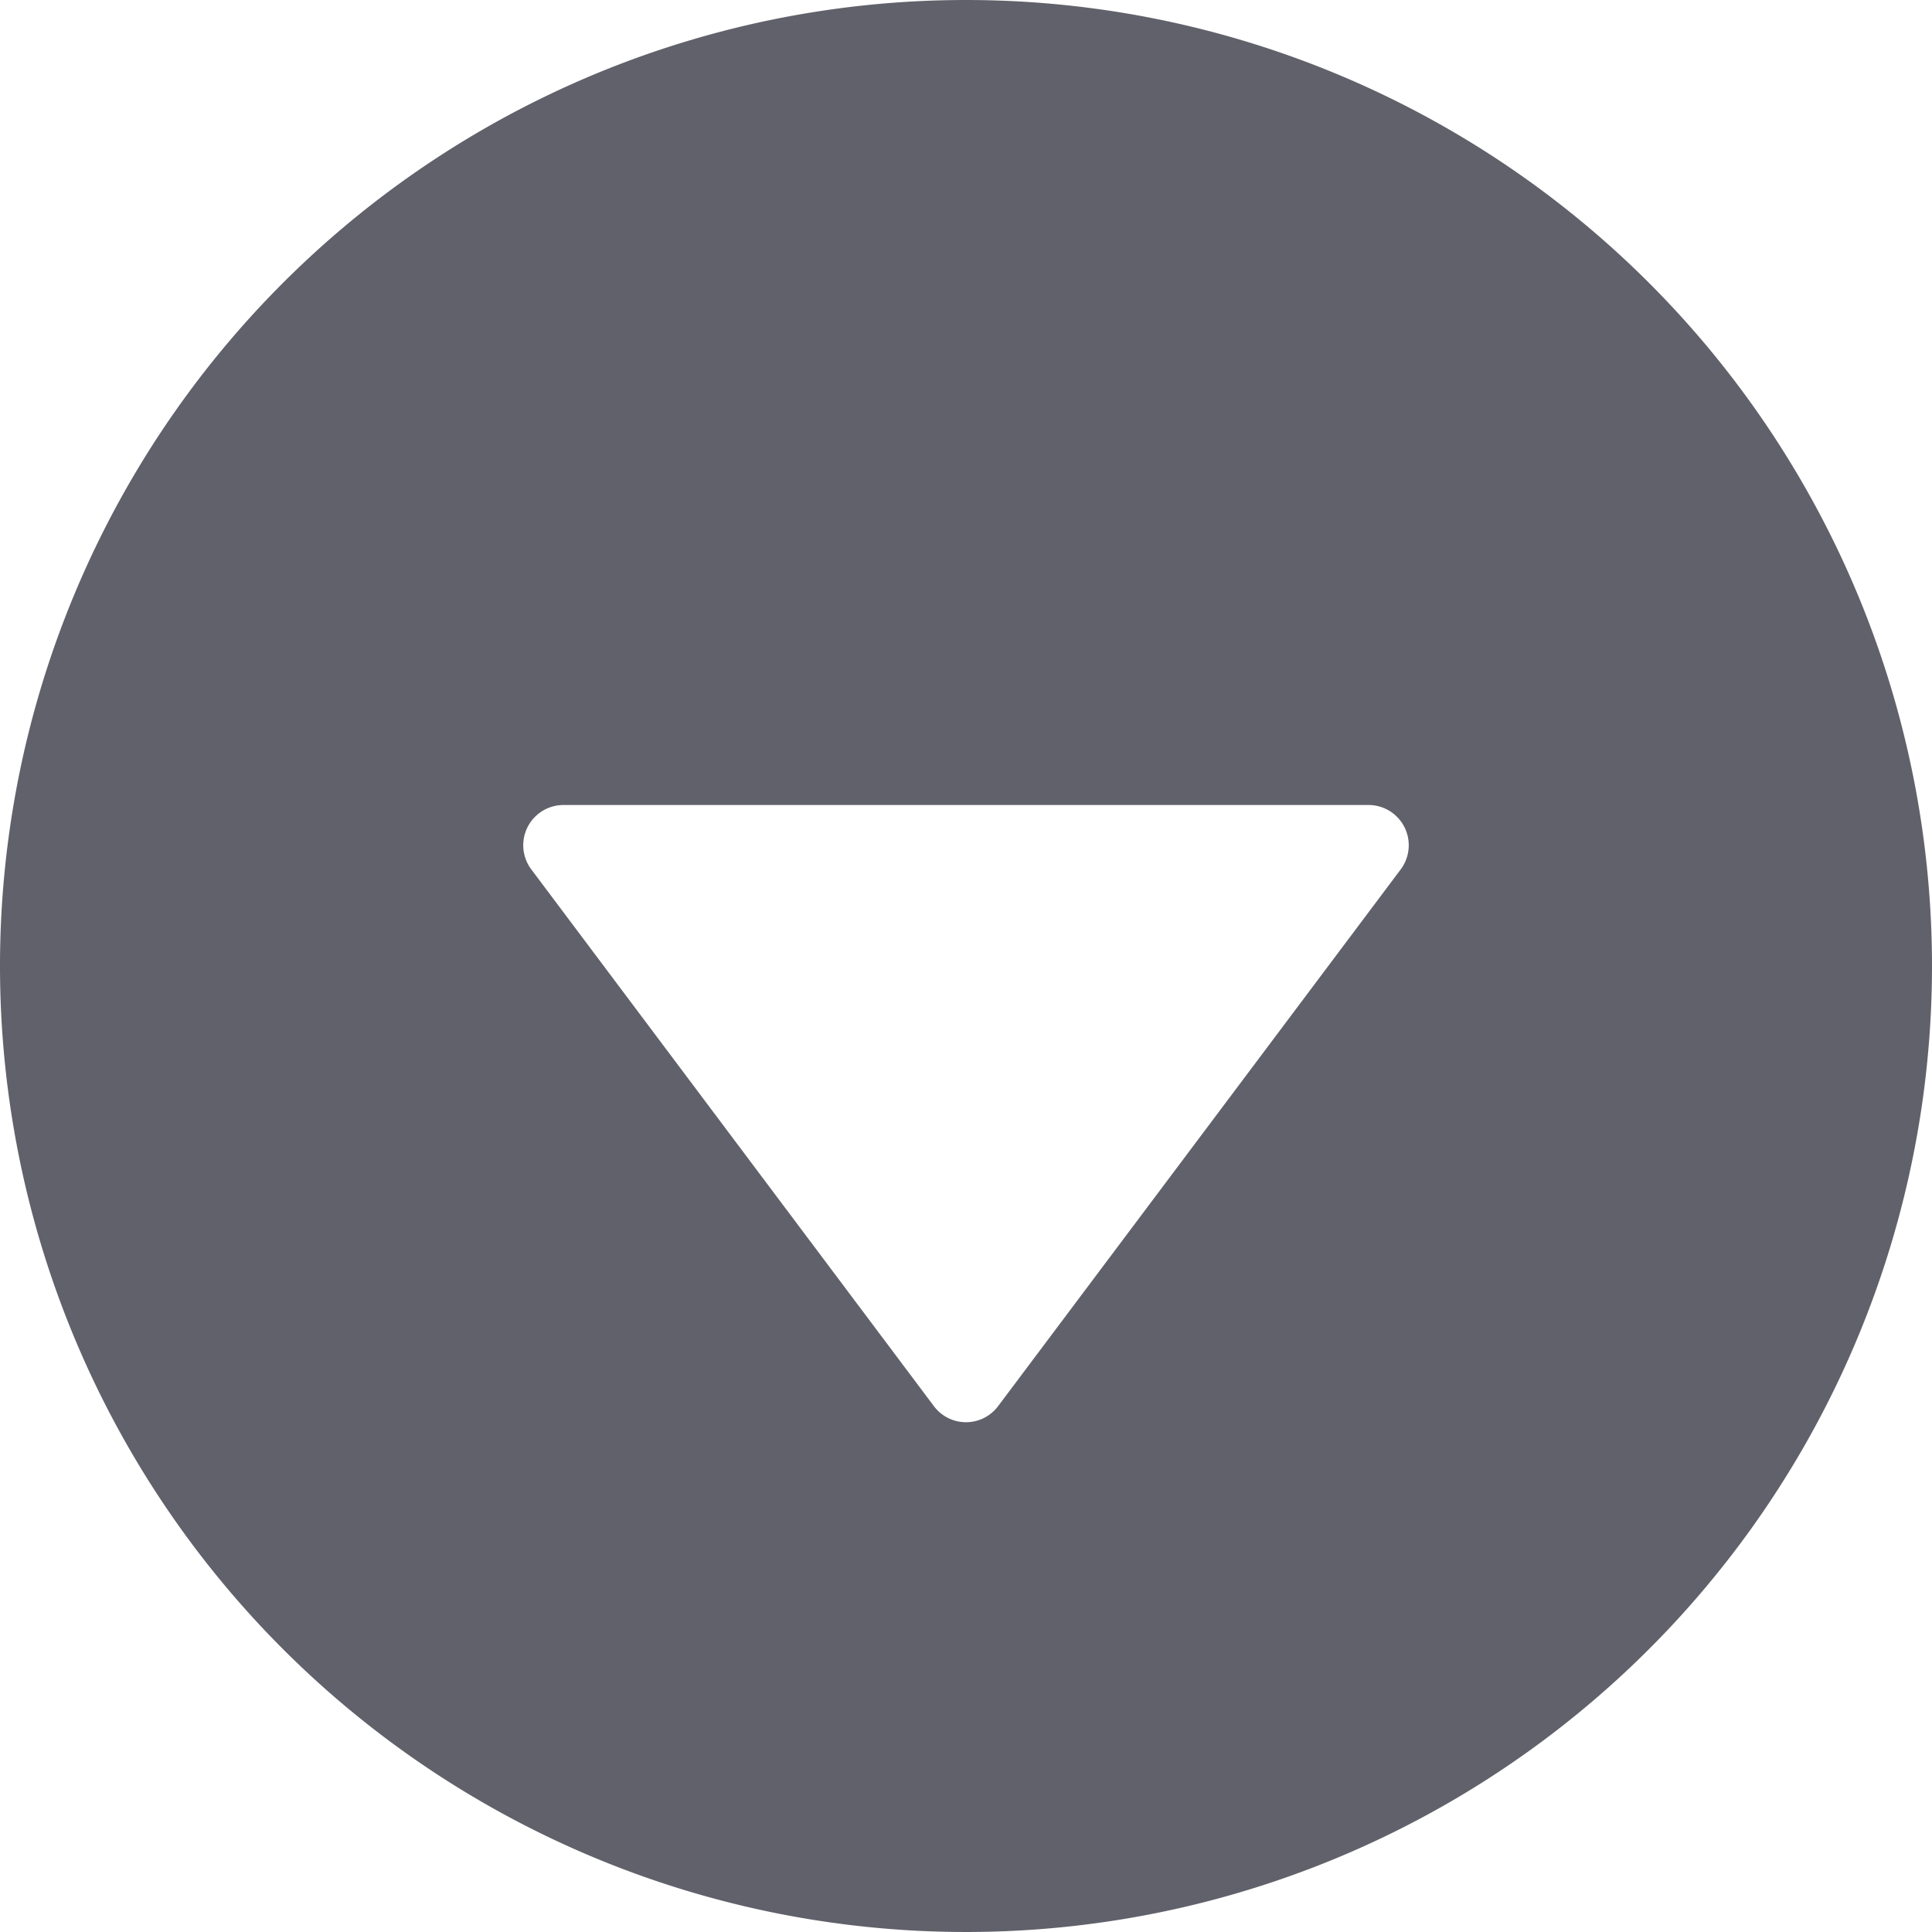 <svg xmlns="http://www.w3.org/2000/svg" height="24" width="24" viewBox="0 0 12 12"><g fill="#61616b" class="nc-icon-wrapper"><path d="M6,0a6,6,0,1,0,6,6A6,6,0,0,0,6,0ZM8.7,5.4,6.2,8.733a.249.249,0,0,1-.4,0L3.3,5.4A.25.25,0,0,1,3.5,5h5A.25.25,0,0,1,8.7,5.4Z" fill="#61616b"></path></g></svg>